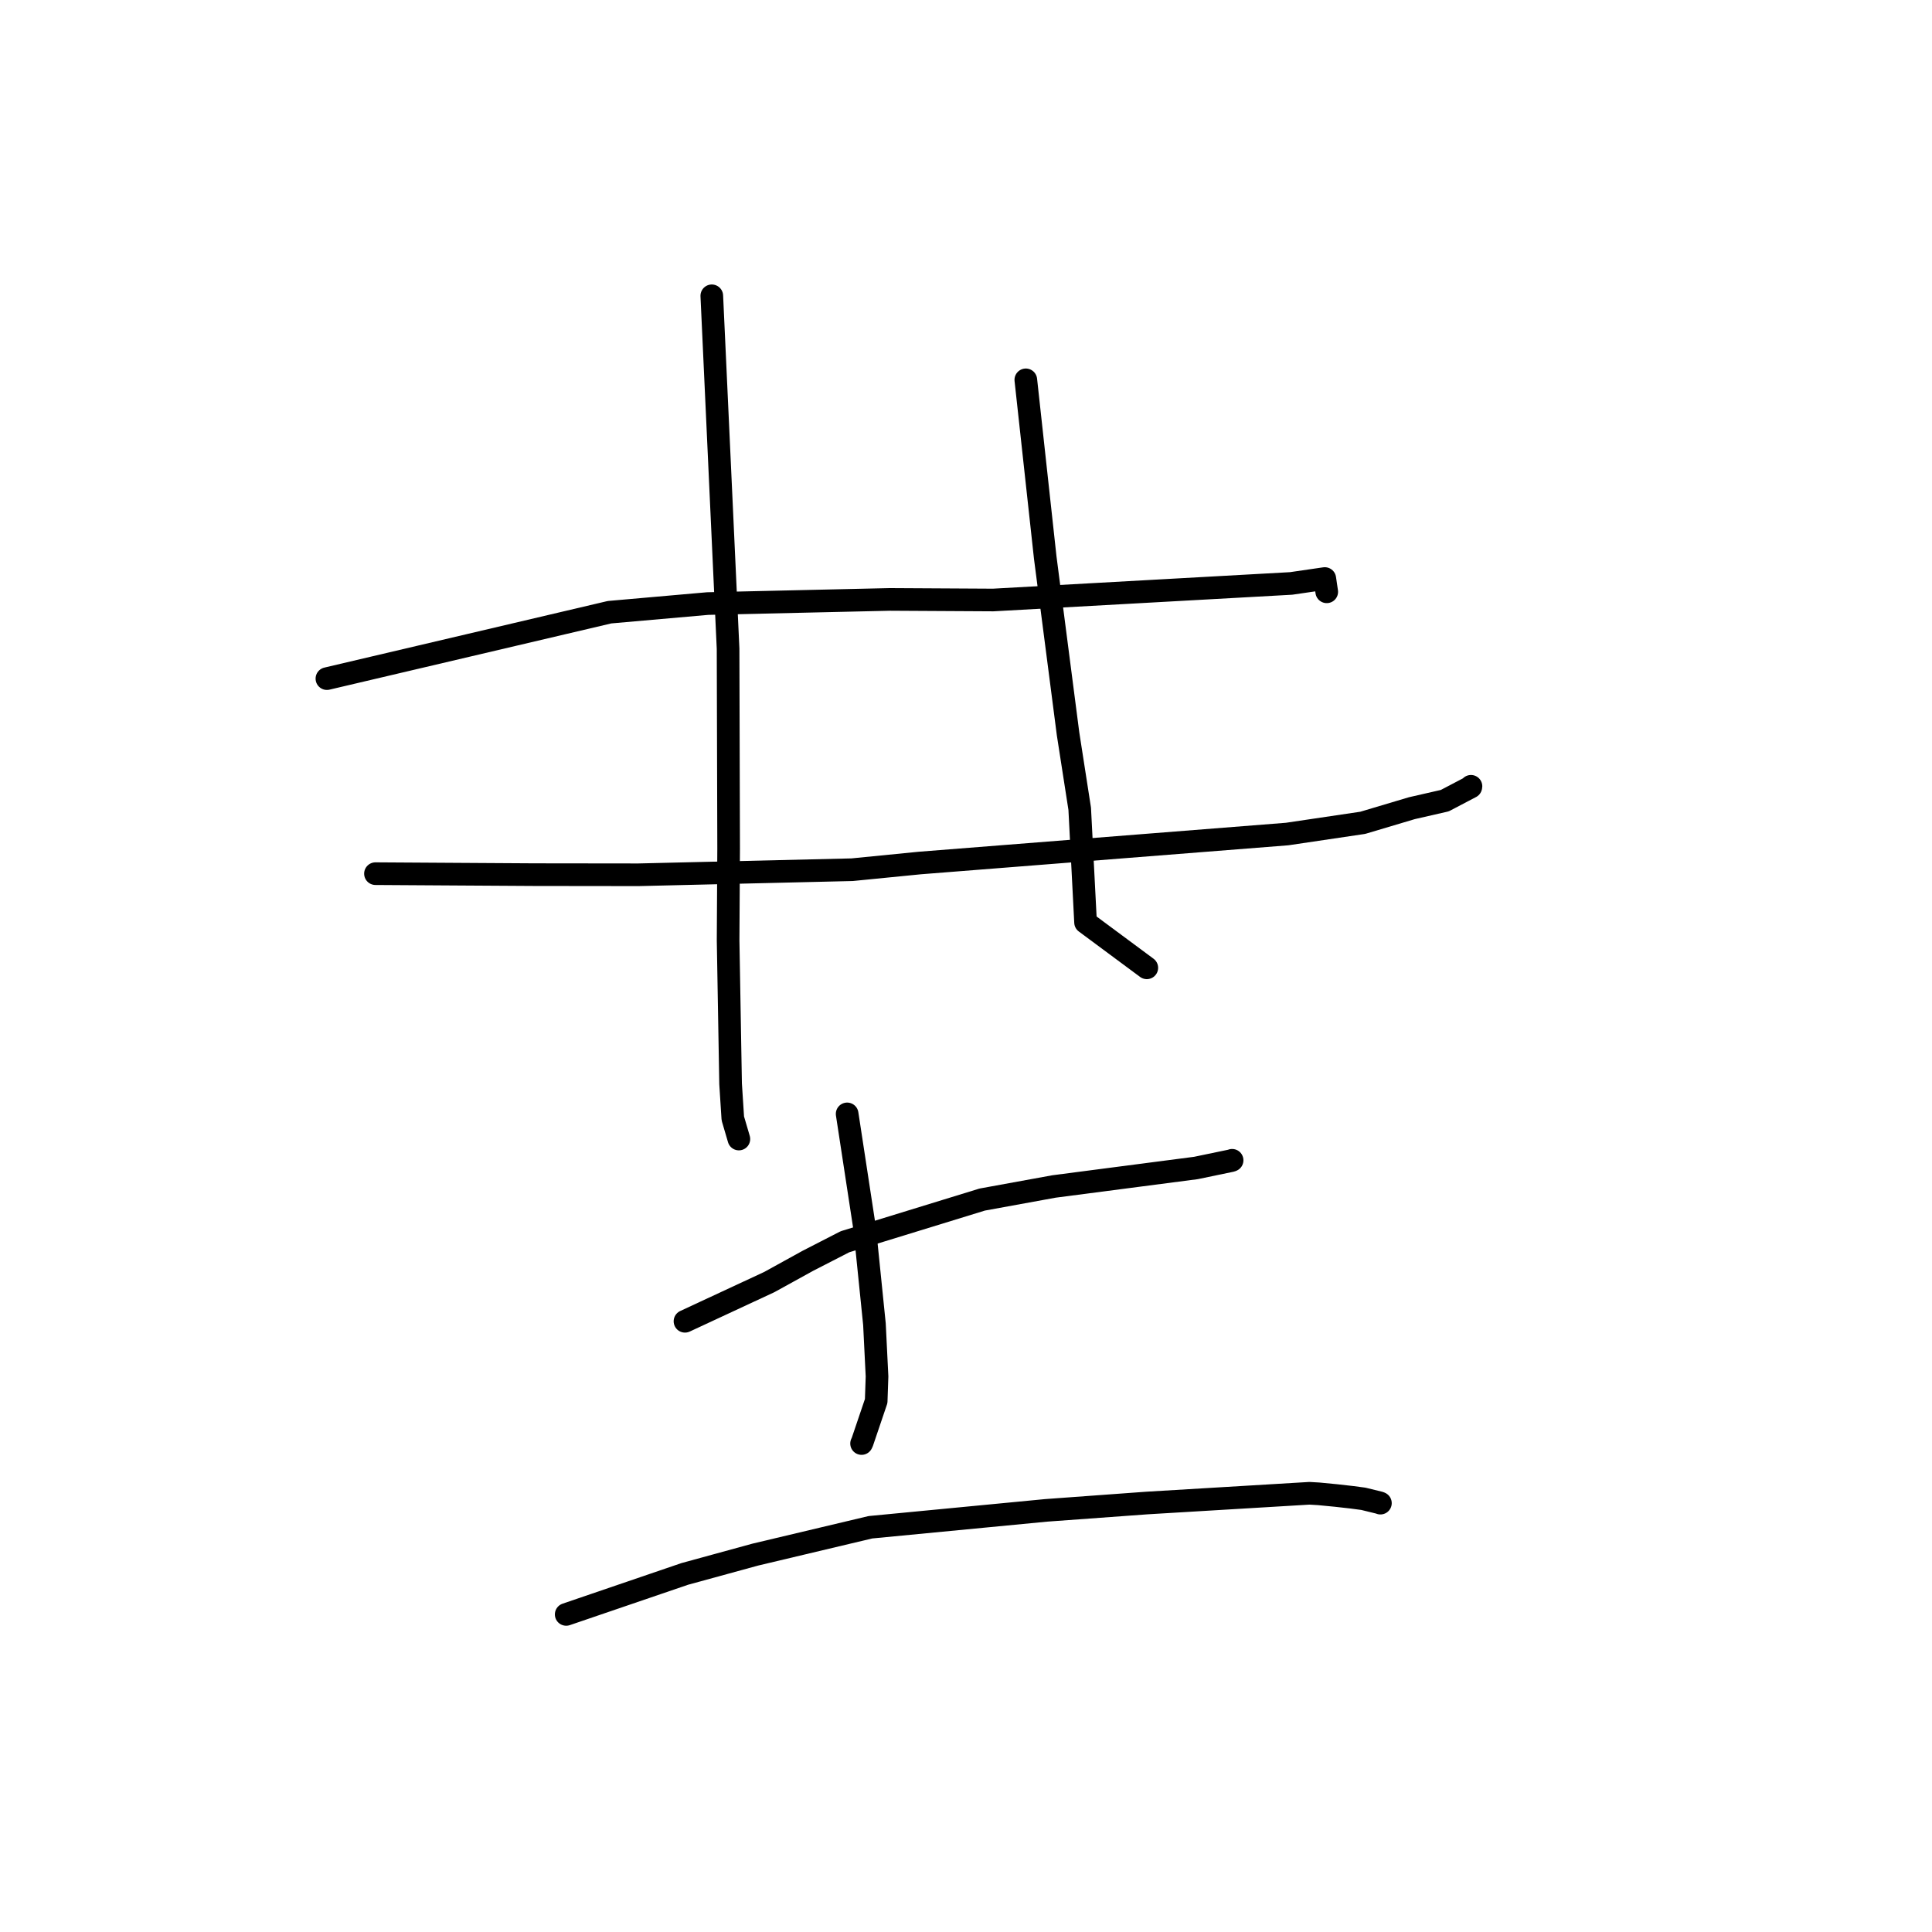 <?xml version="1.0" standalone="no"?>
    <svg width="256" height="256" xmlns="http://www.w3.org/2000/svg" version="1.1">
    <polyline stroke="black" stroke-width="3" stroke-linecap="round" fill="transparent" stroke-linejoin="round" points="43.318 89.921 62.045 85.521 80.771 81.12 93.763 79.976 117.914 79.426 131.603 79.503 171.08 77.309 175.099 76.723 175.541 76.659 175.783 78.301 175.8 78.418 " />
        <polyline stroke="black" stroke-width="3" stroke-linecap="round" fill="transparent" stroke-linejoin="round" points="49.751 115.765 60.276 115.831 70.801 115.896 84.584 115.913 112.912 115.241 121.882 114.354 170.553 110.514 180.573 109.027 187.08 107.088 191.438 106.092 194.891 104.281 194.911 104.192 194.911 104.19 " />
        <polyline stroke="black" stroke-width="3" stroke-linecap="round" fill="transparent" stroke-linejoin="round" points="94.317 39.196 95.396 62.577 96.474 85.958 96.548 112.432 96.478 124.6 96.807 143.616 97.102 148.195 97.898 150.903 97.904 150.925 97.905 150.928 " />
        <polyline stroke="black" stroke-width="3" stroke-linecap="round" fill="transparent" stroke-linejoin="round" points="135.926 50.331 137.212 62.107 138.499 73.883 141.523 97.233 143.067 107.167 143.842 122.223 151.22 127.694 151.958 128.241 " />
        <polyline stroke="black" stroke-width="3" stroke-linecap="round" fill="transparent" stroke-linejoin="round" points="90.763 175.077 96.349 172.479 101.935 169.881 107.054 167.059 111.958 164.541 130.149 158.948 139.662 157.214 158.471 154.763 163.15 153.79 163.254 153.747 163.261 153.744 " />
        <polyline stroke="black" stroke-width="3" stroke-linecap="round" fill="transparent" stroke-linejoin="round" points="112.251 147.597 113.42 155.239 114.589 162.881 115.869 175.463 116.211 182.385 116.099 185.646 114.254 191.089 114.163 191.275 " />
        <polyline stroke="black" stroke-width="3" stroke-linecap="round" fill="transparent" stroke-linejoin="round" points="75.024 213.918 82.88 211.235 90.737 208.552 100.069 205.996 115.332 202.37 138.605 200.133 151.964 199.158 173.505 197.868 174.733 197.939 177.027 198.161 179.138 198.399 180.657 198.601 182.8 199.125 182.912 199.174 " />
        </svg>
